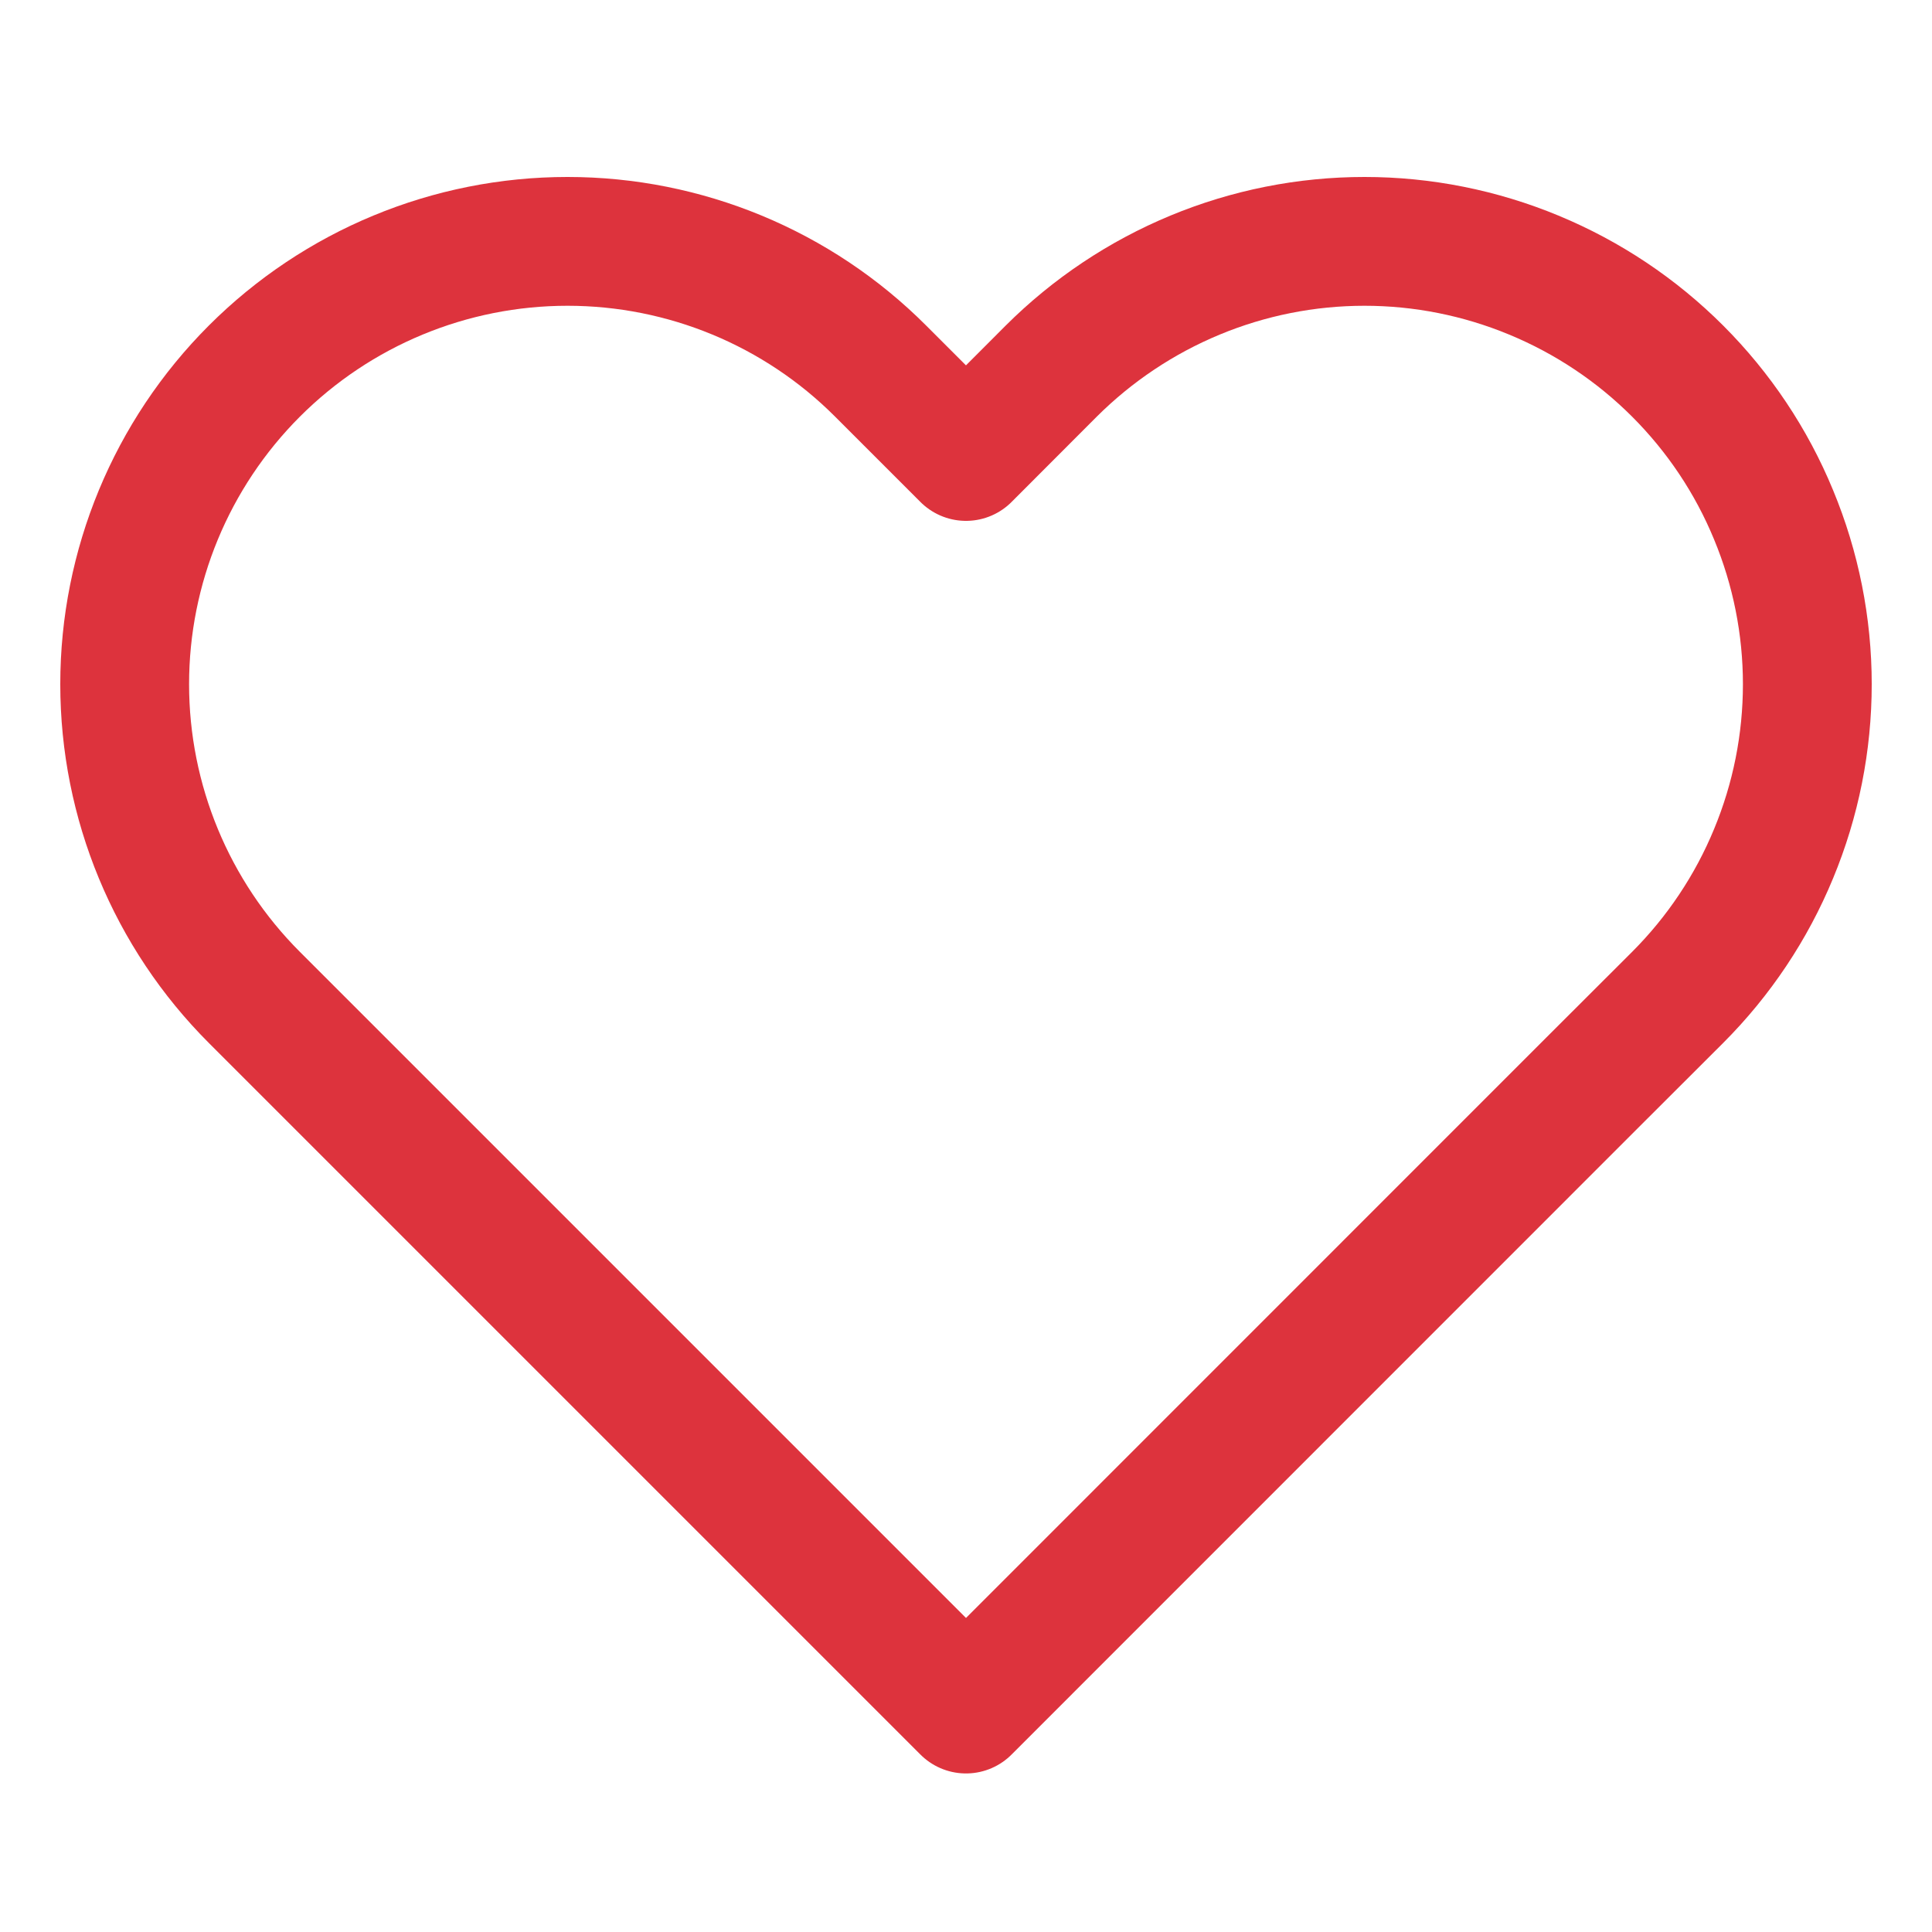 <svg width="15" height="15" viewBox="0 0 15 15" fill="none" xmlns="http://www.w3.org/2000/svg">
<rect width="15" height="15" fill="white"/>
<path d="M13.025 2.881C12.706 2.562 12.327 2.309 11.909 2.136C11.492 1.963 11.045 1.874 10.594 1.874C10.142 1.874 9.695 1.963 9.278 2.136C8.861 2.309 8.482 2.562 8.162 2.881L7.5 3.544L6.837 2.881C6.193 2.236 5.318 1.874 4.406 1.874C3.494 1.874 2.62 2.236 1.975 2.881C1.33 3.526 0.968 4.401 0.968 5.312C0.968 6.224 1.33 7.099 1.975 7.744L2.637 8.406L7.5 13.269L12.362 8.406L13.025 7.744C13.344 7.425 13.598 7.045 13.77 6.628C13.943 6.211 14.032 5.764 14.032 5.312C14.032 4.861 13.943 4.414 13.77 3.997C13.598 3.579 13.344 3.2 13.025 2.881V2.881Z" stroke="#DD333D" stroke-linecap="round" stroke-linejoin="round"/>
</svg>
